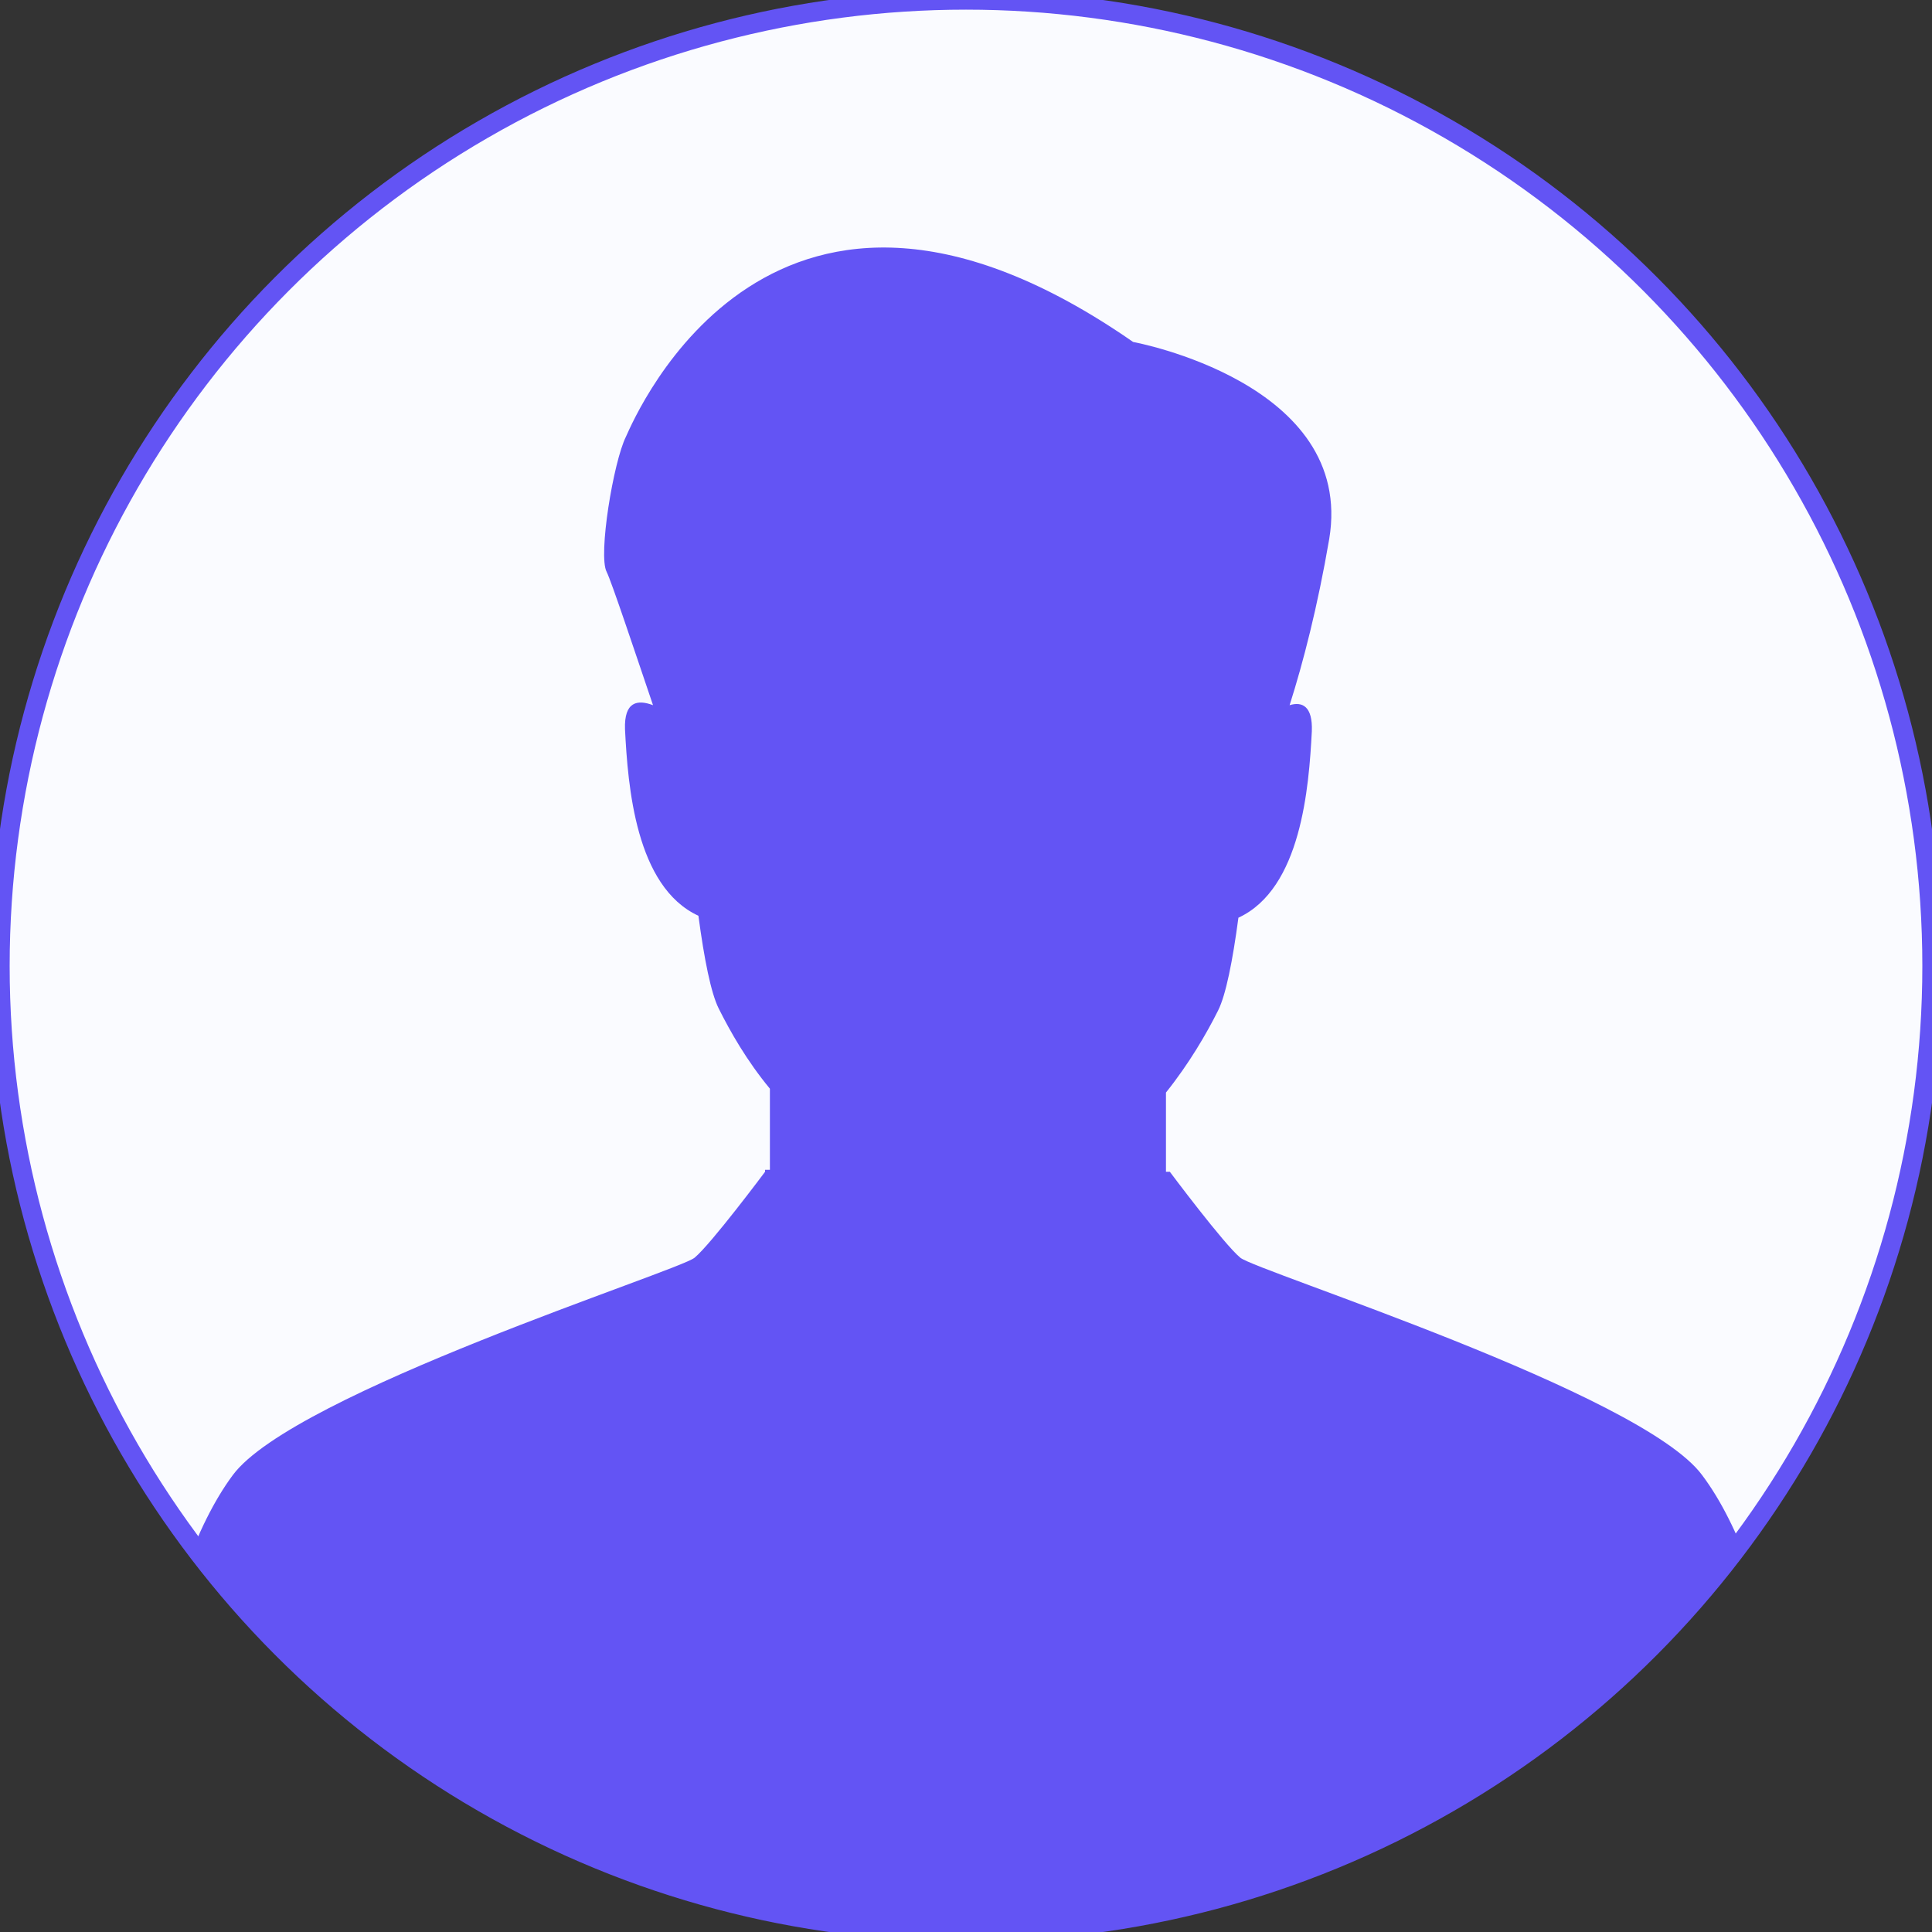 <?xml version="1.0" encoding="utf-8"?>
<!-- Generator: Adobe Illustrator 23.0.5, SVG Export Plug-In . SVG Version: 6.00 Build 0)  -->
<svg version="1.1" id="Layer_1" xmlns="http://www.w3.org/2000/svg" xmlns:xlink="http://www.w3.org/1999/xlink" x="0px" y="0px"
	 viewBox="0 0 200 200" style="enable-background:new 0 0 200 200;" xml:space="preserve">
<rect x="0" y="0" width="200" height="200" fill="#333333" stroke="none"/>
<style type="text/css">
	.st0{fill:#FAFBFF;}
	.st1{clip-path:url(#SVGID_2_);fill:#6354F4;}
	.st2{fill:none;stroke:#6354F4;stroke-width:2;}
	.st3{fill:none;}
</style>
<g>
	<circle class="st0" cx="100" cy="100" r="100"/>
	<circle class="st0" cx="100" cy="100" r="100"/>
	<g>
		<g>
			<defs>
				<circle id="SVGID_1_" cx="100" cy="100" r="100"/>
			</defs>
			<clipPath id="SVGID_2_">
				<use xlink:href="#SVGID_1_"  style="overflow:visible;"/>
			</clipPath>
			<path class="st1" d="M79.2,121.3c0,0-5.6,7.5-7.3,8.9c-1.7,1.4-41.5,14-47.8,22.5c-7.8,10.5-11.1,33.9-12.7,54H189
				c-1.7-20.1-4.9-43.5-12.8-54c-6.3-8.5-46.1-21.1-47.8-22.5c-1.7-1.4-7.3-8.9-7.3-8.9h-0.4v-8.2c2.4-3,4.2-6.1,5.4-8.5
				c0.8-1.6,1.5-5.1,2.1-9.6c6.5-3,7.3-13.5,7.6-19.3c0.1-2.6-1-3.1-2.3-2.7c1.4-4.4,2.9-10.2,4.1-17.2
				c2.7-16.2-20.3-20.4-20.3-20.4C80,9.5,65.8,43,64.8,45.2c-1.3,2.6-2.9,12.3-2,14c0.5,1,2.8,7.9,4.8,13.8c-1.6-0.6-3-0.4-2.9,2.5
				c0.3,5.9,1.1,16.3,7.6,19.3c0.6,4.5,1.3,8,2.1,9.6c1.2,2.4,2.9,5.4,5.3,8.3v8.4h-0.5V121.3z"/>
		</g>
	</g>
</g>
<circle class="st2" cx="100" cy="100" r="100"/>
<circle class="st3" cx="-455.2" cy="98.9" r="98.9"/>
</svg>
